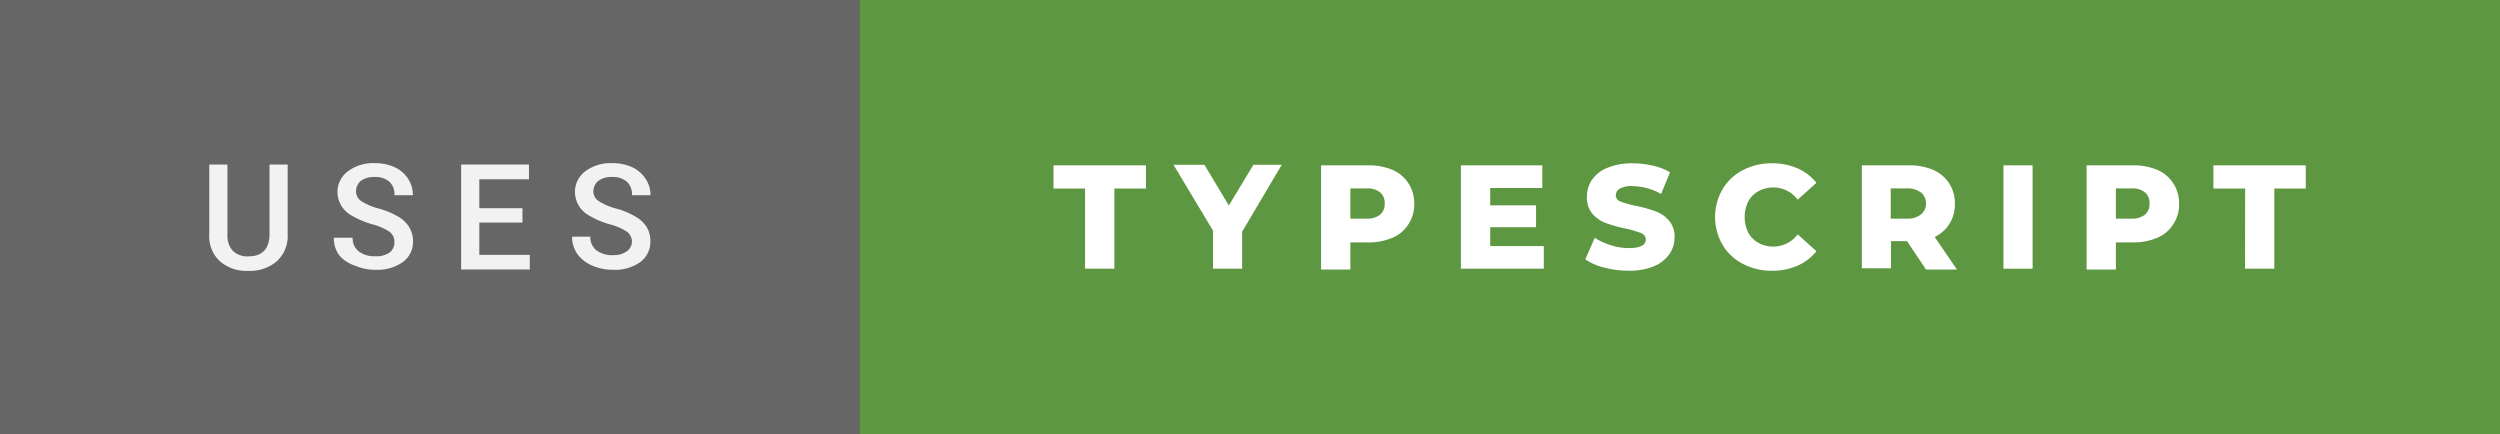 <svg xmlns="http://www.w3.org/2000/svg" width="184.32" height="32" viewBox="0 0 184.32 32"><rect x="0" y="0" width="184.32" height="32" fill="#333333" stroke="none"/><defs><style>.a{fill:#666}.b{fill:#5d9741}.c{fill:#f2f2f2}.d{fill:#fff}</style></defs><title>badge</title><rect width="63.36" height="32" class="a"/><rect width="120.96" height="32" x="63.36" class="b"/><path d="M21.21,12.13V17.3a2.5,2.5,0,0,1-.79,1.95,3,3,0,0,1-2.1.72,3,3,0,0,1-2.11-.71,2.5,2.5,0,0,1-.78-2V12.13h1.34v5.18a1.65,1.65,0,0,0,.39,1.18,1.55,1.55,0,0,0,1.16.41c1,0,1.55-.54,1.55-1.64V12.13Z" class="c"/><path d="M29.08,17.88a.92.92,0,0,0-.36-.79,4.24,4.24,0,0,0-1.29-.56,6.46,6.46,0,0,1-1.49-.63,2,2,0,0,1-1.06-1.73,1.9,1.9,0,0,1,.77-1.54,3.09,3.09,0,0,1,2-.6,3.45,3.45,0,0,1,1.43.29,2.32,2.32,0,0,1,1,.85,2.18,2.18,0,0,1,.36,1.22H29.08a1.23,1.23,0,0,0-.38-1,1.55,1.55,0,0,0-1.09-.34,1.65,1.65,0,0,0-1,.28,1,1,0,0,0-.36.79.86.86,0,0,0,.39.71,4.46,4.46,0,0,0,1.3.55,6.07,6.07,0,0,1,1.45.61,2.33,2.33,0,0,1,.8.79,2,2,0,0,1,.26,1,1.83,1.83,0,0,1-.75,1.54,3.2,3.2,0,0,1-2,.57,3.72,3.72,0,0,1-1.54-.31A2.54,2.54,0,0,1,25,18.81a2.18,2.18,0,0,1-.39-1.28H26a1.22,1.22,0,0,0,.44,1,1.89,1.89,0,0,0,1.24.36,1.68,1.68,0,0,0,1.06-.28A.93.93,0,0,0,29.08,17.88Z" class="c"/><path d="M38.52,16.41H35.34v2.38h3.72v1.08H34V12.13h5v1.09H35.34v2.13h3.18Z" class="c"/><path d="M46.59,17.88a.92.92,0,0,0-.36-.79,4.2,4.2,0,0,0-1.3-.56,6.18,6.18,0,0,1-1.48-.63,2,2,0,0,1-1.06-1.73,1.89,1.89,0,0,1,.76-1.54,3.11,3.11,0,0,1,2-.6,3.46,3.46,0,0,1,1.44.29,2.35,2.35,0,0,1,1,.85,2.11,2.11,0,0,1,.37,1.22H46.59a1.23,1.23,0,0,0-.38-1,1.58,1.58,0,0,0-1.09-.34,1.61,1.61,0,0,0-1,.28,1,1,0,0,0-.37.79.84.84,0,0,0,.4.71,4.5,4.5,0,0,0,1.29.55,5.74,5.74,0,0,1,1.45.61,2.28,2.28,0,0,1,.81.79,2,2,0,0,1,.25,1,1.85,1.85,0,0,1-.74,1.54,3.2,3.2,0,0,1-2,.57,3.77,3.77,0,0,1-1.55-.31,2.6,2.6,0,0,1-1.09-.85,2.18,2.18,0,0,1-.39-1.28h1.34a1.25,1.25,0,0,0,.44,1,1.92,1.92,0,0,0,1.25.36,1.63,1.63,0,0,0,1-.28A.91.91,0,0,0,46.59,17.88Z" class="c"/><path d="M80,13.9H77.67V12.19h6.82V13.9H82.16v5.91H80Z" class="d"/><path d="M91.58,17.08v2.73H89.43V17l-2.91-4.85H88.8l1.8,3,1.81-3H94.5Z" class="d"/><path d="M102.68,12.53a2.64,2.64,0,0,1,1.17,1,2.69,2.69,0,0,1,.42,1.5,2.63,2.63,0,0,1-.42,1.49,2.56,2.56,0,0,1-1.17,1,4.35,4.35,0,0,1-1.8.35H99.56v2H97.4V12.19h3.48A4.51,4.51,0,0,1,102.68,12.53Zm-.93,3.3a1,1,0,0,0,.34-.82,1,1,0,0,0-.34-.83,1.49,1.49,0,0,0-1-.29H99.56v2.23h1.19A1.49,1.49,0,0,0,101.75,15.83Z" class="d"/><path d="M113.82,18.14v1.67h-6.11V12.19h6v1.67h-3.84v1.28h3.38v1.61h-3.38v1.39Z" class="d"/><path d="M118.29,19.73a4.19,4.19,0,0,1-1.41-.61l.7-1.59a4.5,4.5,0,0,0,1.19.55,4.44,4.44,0,0,0,1.33.21c.82,0,1.24-.21,1.24-.63a.52.52,0,0,0-.36-.48,7.21,7.21,0,0,0-1.13-.33,10.55,10.55,0,0,1-1.44-.4,2.48,2.48,0,0,1-1-.68,1.85,1.85,0,0,1-.41-1.26,2.17,2.17,0,0,1,.38-1.26,2.47,2.47,0,0,1,1.14-.88,4.6,4.6,0,0,1,1.85-.33,6.72,6.72,0,0,1,1.48.17,4.61,4.61,0,0,1,1.28.49l-.66,1.6a4.46,4.46,0,0,0-2.11-.58,1.76,1.76,0,0,0-.94.19.57.57,0,0,0-.29.49.5.5,0,0,0,.35.46,6.44,6.44,0,0,0,1.12.31,11.69,11.69,0,0,1,1.44.4,2.48,2.48,0,0,1,1,.68,1.77,1.77,0,0,1,.42,1.25,2.16,2.16,0,0,1-.38,1.24,2.61,2.61,0,0,1-1.14.89,4.67,4.67,0,0,1-1.85.33A7.16,7.16,0,0,1,118.29,19.73Z" class="d"/><path d="M128.49,19.45a3.72,3.72,0,0,1-1.49-1.4,4.1,4.1,0,0,1,0-4.1,3.72,3.72,0,0,1,1.49-1.4,4.49,4.49,0,0,1,2.15-.51,4.54,4.54,0,0,1,1.88.37,3.62,3.62,0,0,1,1.4,1.07l-1.38,1.24a2.24,2.24,0,0,0-1.79-.9,2.29,2.29,0,0,0-1.11.28,1.89,1.89,0,0,0-.75.76,2.63,2.63,0,0,0,0,2.28,1.89,1.89,0,0,0,.75.76,2.18,2.18,0,0,0,1.11.28,2.24,2.24,0,0,0,1.79-.9l1.38,1.24a3.62,3.62,0,0,1-1.4,1.07,4.54,4.54,0,0,1-1.88.37A4.49,4.49,0,0,1,128.49,19.45Z" class="d"/><path d="M140.6,17.78h-1.18v2h-2.15V12.19h3.48a4.46,4.46,0,0,1,1.79.34,2.73,2.73,0,0,1,1.18,1,2.76,2.76,0,0,1,.41,1.5,2.71,2.71,0,0,1-.38,1.44,2.61,2.61,0,0,1-1.11,1l1.64,2.4H142Zm1-3.6a1.53,1.53,0,0,0-1-.29h-1.2v2.23h1.2a1.53,1.53,0,0,0,1-.29A1,1,0,0,0,142,15,1.06,1.06,0,0,0,141.62,14.18Z" class="d"/><path d="M147.71,12.19h2.15v7.62h-2.15Z" class="d"/><path d="M159.07,12.53a2.64,2.64,0,0,1,1.17,1,2.69,2.69,0,0,1,.42,1.5,2.63,2.63,0,0,1-.42,1.49,2.56,2.56,0,0,1-1.17,1,4.35,4.35,0,0,1-1.8.35H156v2h-2.16V12.19h3.48A4.51,4.51,0,0,1,159.07,12.53Zm-.93,3.3a1,1,0,0,0,.34-.82,1,1,0,0,0-.34-.83,1.49,1.49,0,0,0-1-.29H156v2.23h1.19A1.49,1.49,0,0,0,158.14,15.83Z" class="d"/><path d="M165.53,13.9h-2.34V12.19H170V13.9h-2.32v5.91h-2.16Z" class="d"/></svg>